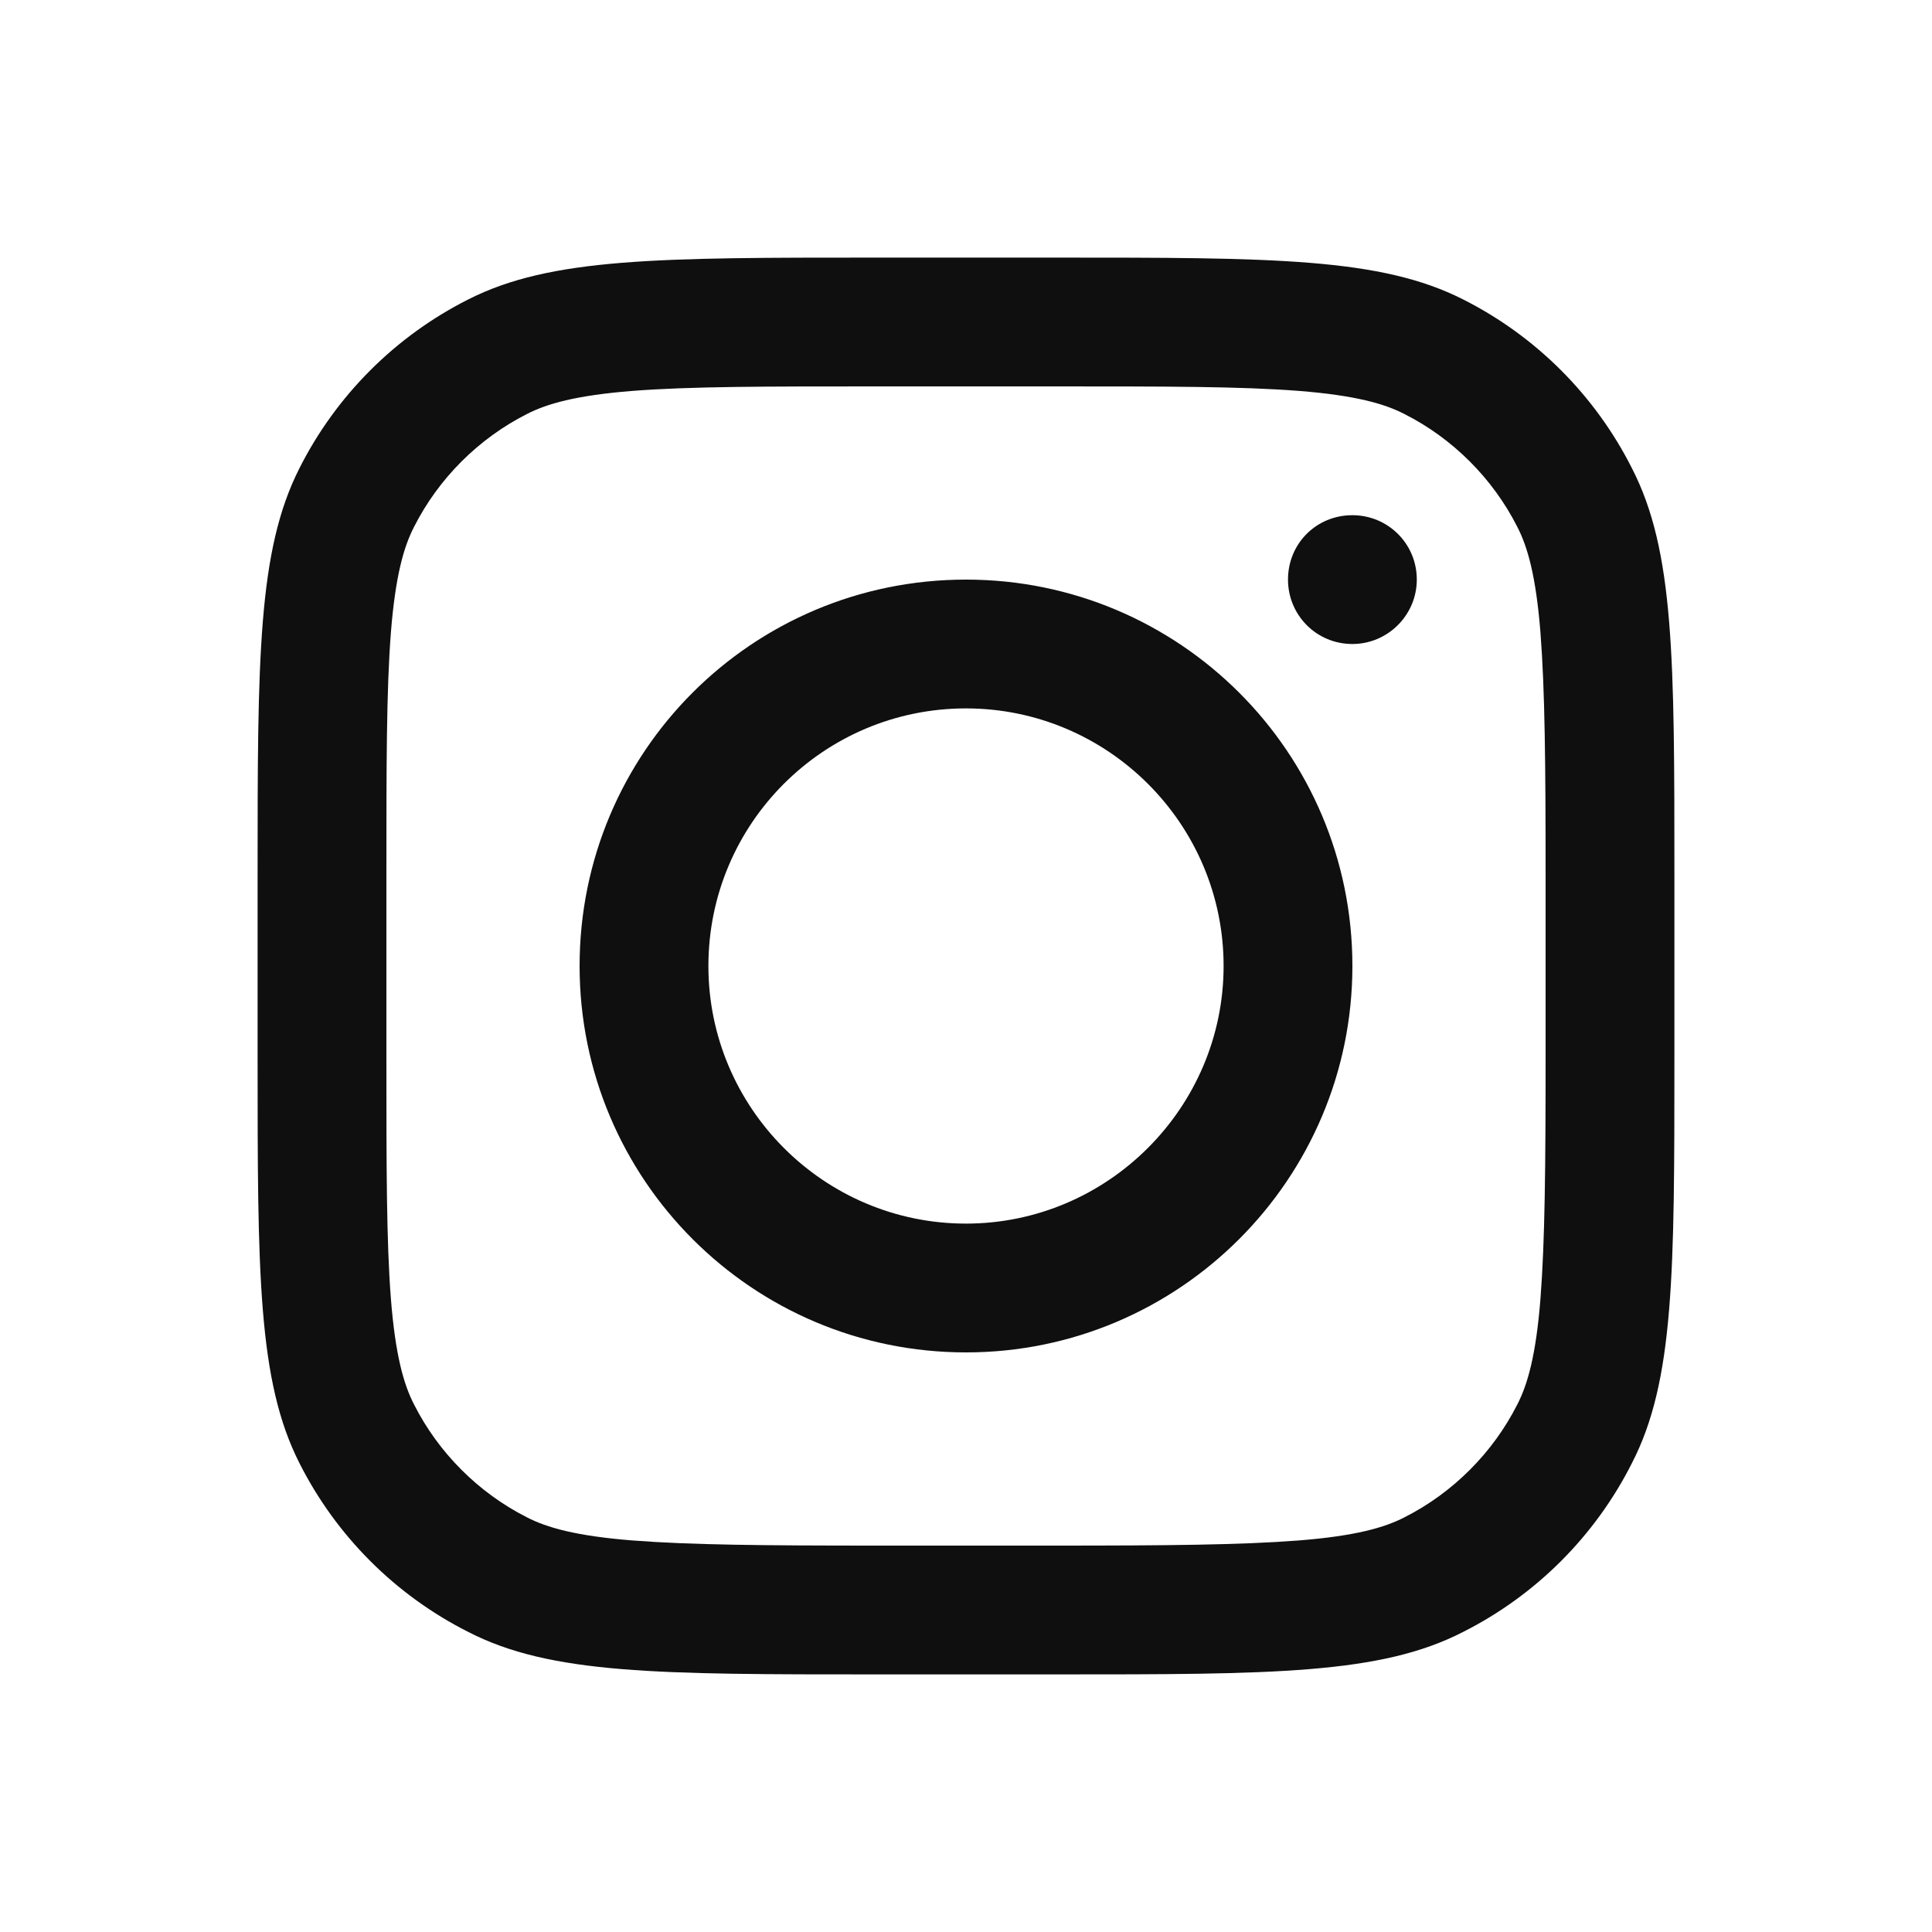 <svg width="30" height="30" viewBox="0 0 30 30" fill="none" xmlns="http://www.w3.org/2000/svg" xmlns:xlink="http://www.w3.org/1999/xlink">
	<desc>
			Created with Pixso.
	</desc>
	<defs>
		<filter id="filter_14_482_dd" x="0" y="0" width="30" height="30" filterUnits="userSpaceOnUse" color-interpolation-filters="sRGB">
			<feFlood flood-opacity="0" result="BackgroundImageFix"/>
			<feColorMatrix in="SourceAlpha" type="matrix" values="0 0 0 0 0 0 0 0 0 0 0 0 0 0 0 0 0 0 127 0" result="hardAlpha"/>
			<feOffset dx="0" dy="4"/>
			<feGaussianBlur stdDeviation="1.333"/>
			<feComposite in2="hardAlpha" operator="out" k2="-1" k3="1"/>
			<feColorMatrix type="matrix" values="0 0 0 0 0 0 0 0 0 0 0 0 0 0 0 0 0 0 0.25 0"/>
			<feBlend mode="normal" in2="BackgroundImageFix" result="effect_dropShadow_1"/>
			<feBlend mode="normal" in="SourceGraphic" in2="effect_dropShadow_1" result="shape"/>
		</filter>
	</defs>
	<g filter="url(#filter_14_482_dd)">
		<rect id="icon" width="22" height="22" transform="translate(4 0)" fill="#FFFFFF" fill-opacity="0"/>
		<path id="icon" d="M4 9.59C4 6.23 4 4.55 4.65 3.27C5.22 2.14 6.14 1.22 7.27 0.65C8.55 0 10.23 0 13.6 0L16.39 0C19.76 0 21.44 0 22.72 0.65C23.85 1.22 24.77 2.14 25.34 3.27C26 4.55 26 6.23 26 9.59L26 12.4C26 15.76 26 17.44 25.34 18.72C24.77 19.85 23.85 20.77 22.72 21.34C21.44 22 19.76 22 16.39 22L13.6 22C10.23 22 8.55 22 7.27 21.34C6.14 20.77 5.22 19.85 4.65 18.72C4 17.44 4 15.76 4 12.4L4 9.59ZM13.6 2L16.39 2C18.11 2 19.27 2 20.17 2.07C21.05 2.14 21.5 2.27 21.81 2.43C22.56 2.81 23.18 3.43 23.56 4.18C23.72 4.49 23.85 4.94 23.92 5.82C23.99 6.72 24 7.88 24 9.59L24 12.4C24 14.11 23.99 15.27 23.92 16.17C23.85 17.05 23.72 17.5 23.56 17.81C23.18 18.56 22.56 19.18 21.81 19.56C21.5 19.72 21.05 19.85 20.17 19.92C19.27 19.99 18.11 20 16.39 20L13.6 20C11.88 20 10.72 19.99 9.82 19.92C8.94 19.85 8.49 19.72 8.18 19.56C7.43 19.18 6.81 18.56 6.43 17.81C6.27 17.5 6.14 17.05 6.07 16.17C6 15.27 6 14.11 6 12.4L6 9.59C6 7.88 6 6.72 6.07 5.82C6.14 4.94 6.27 4.49 6.43 4.18C6.81 3.43 7.43 2.81 8.18 2.43C8.49 2.27 8.94 2.14 9.82 2.07C10.72 2 11.88 2 13.6 2ZM21 4C20.44 4 20 4.44 20 5C20 5.55 20.44 6 21 6C21.55 6 22 5.55 22 5C22 4.44 21.55 4 21 4ZM15 17C18.31 17 21 14.31 21 11C21 7.68 18.31 5 15 5C11.68 5 9 7.68 9 11C9 14.31 11.68 17 15 17ZM15 15C17.2 15 19 13.2 19 11C19 8.79 17.2 7 15 7C12.79 7 11 8.79 11 11C11 13.2 12.79 15 15 15Z" fill="#0F0F0F" fill-opacity="1" fill-rule="evenodd"/>
	</g>
</svg>
